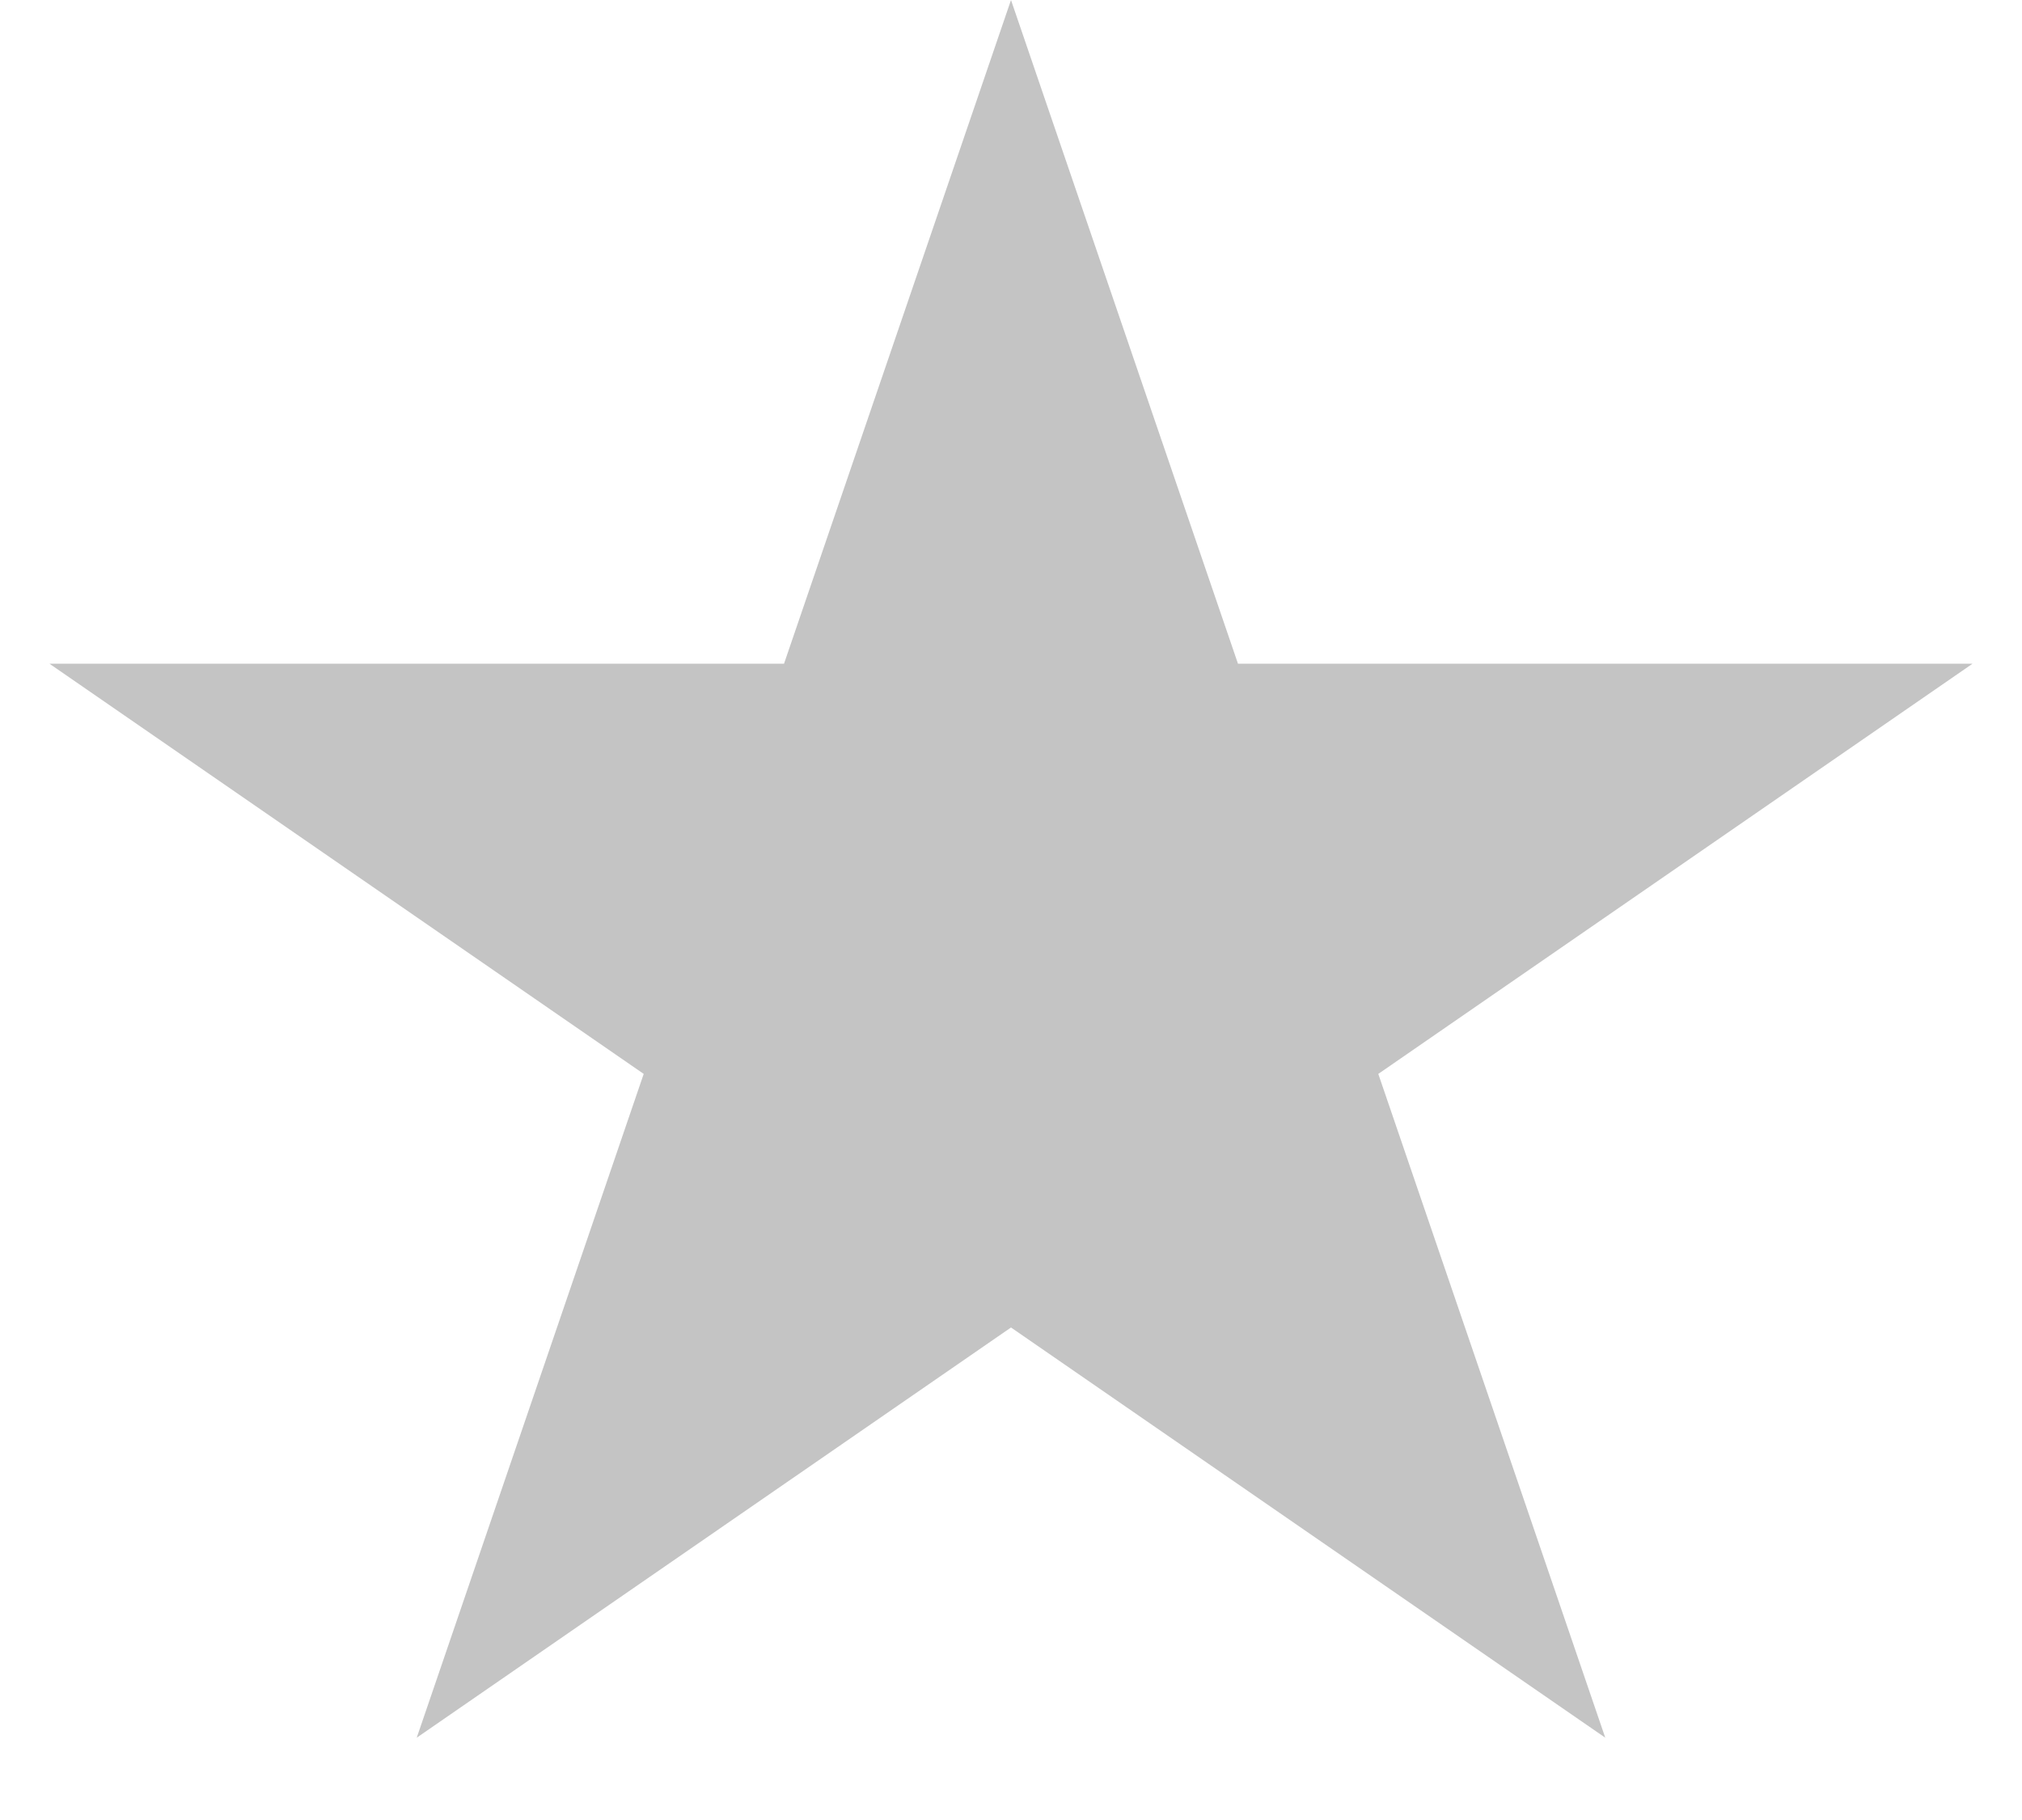 <svg width="20" height="18" viewBox="0 0 20 18" fill="none" xmlns="http://www.w3.org/2000/svg">
<path d="M10 0L12.245 6.564H19.511L13.633 10.621L15.878 17.186L10 13.129L4.122 17.186L6.367 10.621L0.489 6.564H7.755L10 0Z" fill="#C4C4C4"/>
</svg>
